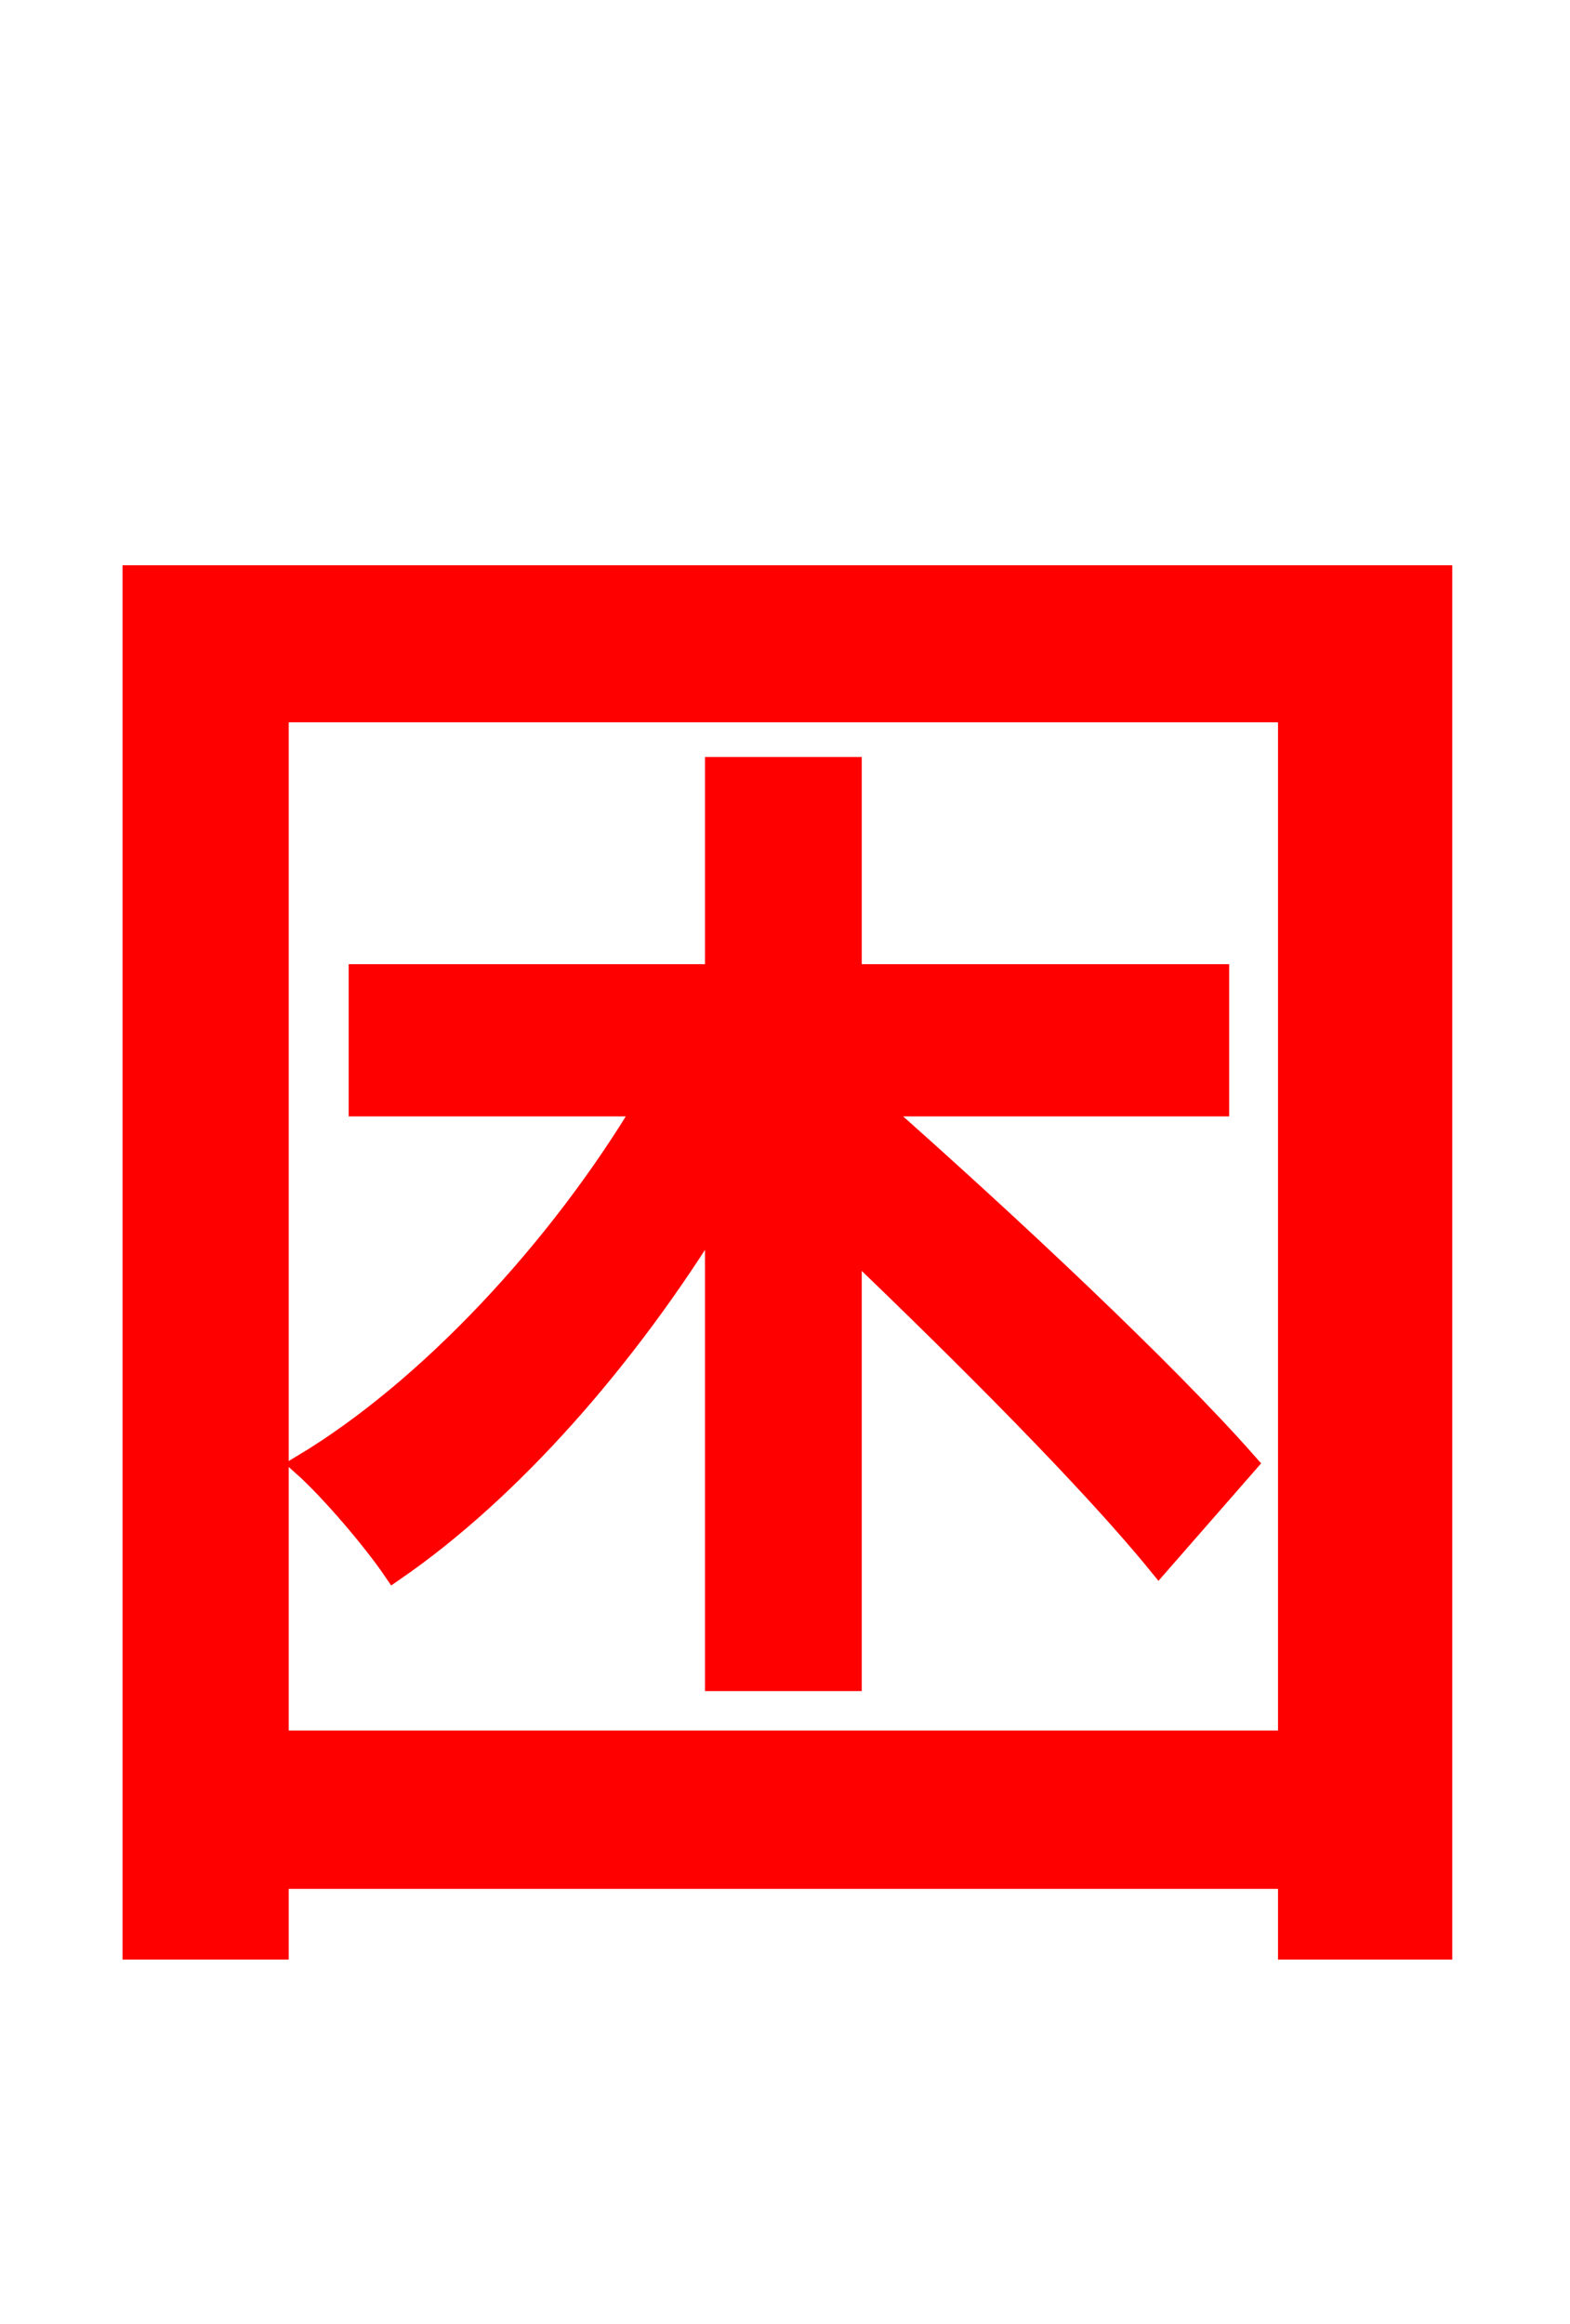 <svg xmlns="http://www.w3.org/2000/svg" xmlns:xlink="http://www.w3.org/1999/xlink" width="72" height="106.56"><path fill="red" stroke="red" d="M55.87 50.69L55.87 44.71L39.02 44.71L39.02 35.21L32.83 35.21L32.83 44.71L16.49 44.71L16.49 50.69L29.59 50.69C25.63 57.31 19.66 63.72 13.90 67.18C15.19 68.33 17.14 70.63 18.07 72.00C23.40 68.33 28.73 62.28 32.83 55.58L32.83 77.04L39.02 77.04L39.02 57.10C44.28 62.14 50.04 67.90 53.14 71.71L57.17 67.10C53.50 62.93 46.30 56.16 40.10 50.69ZM12.74 79.85L12.74 32.62L59.11 32.62L59.11 79.85ZM6.12 26.42L6.12 89.35L12.74 89.35L12.74 86.11L59.11 86.11L59.11 89.35L66.10 89.35L66.10 26.42Z"/></svg>
